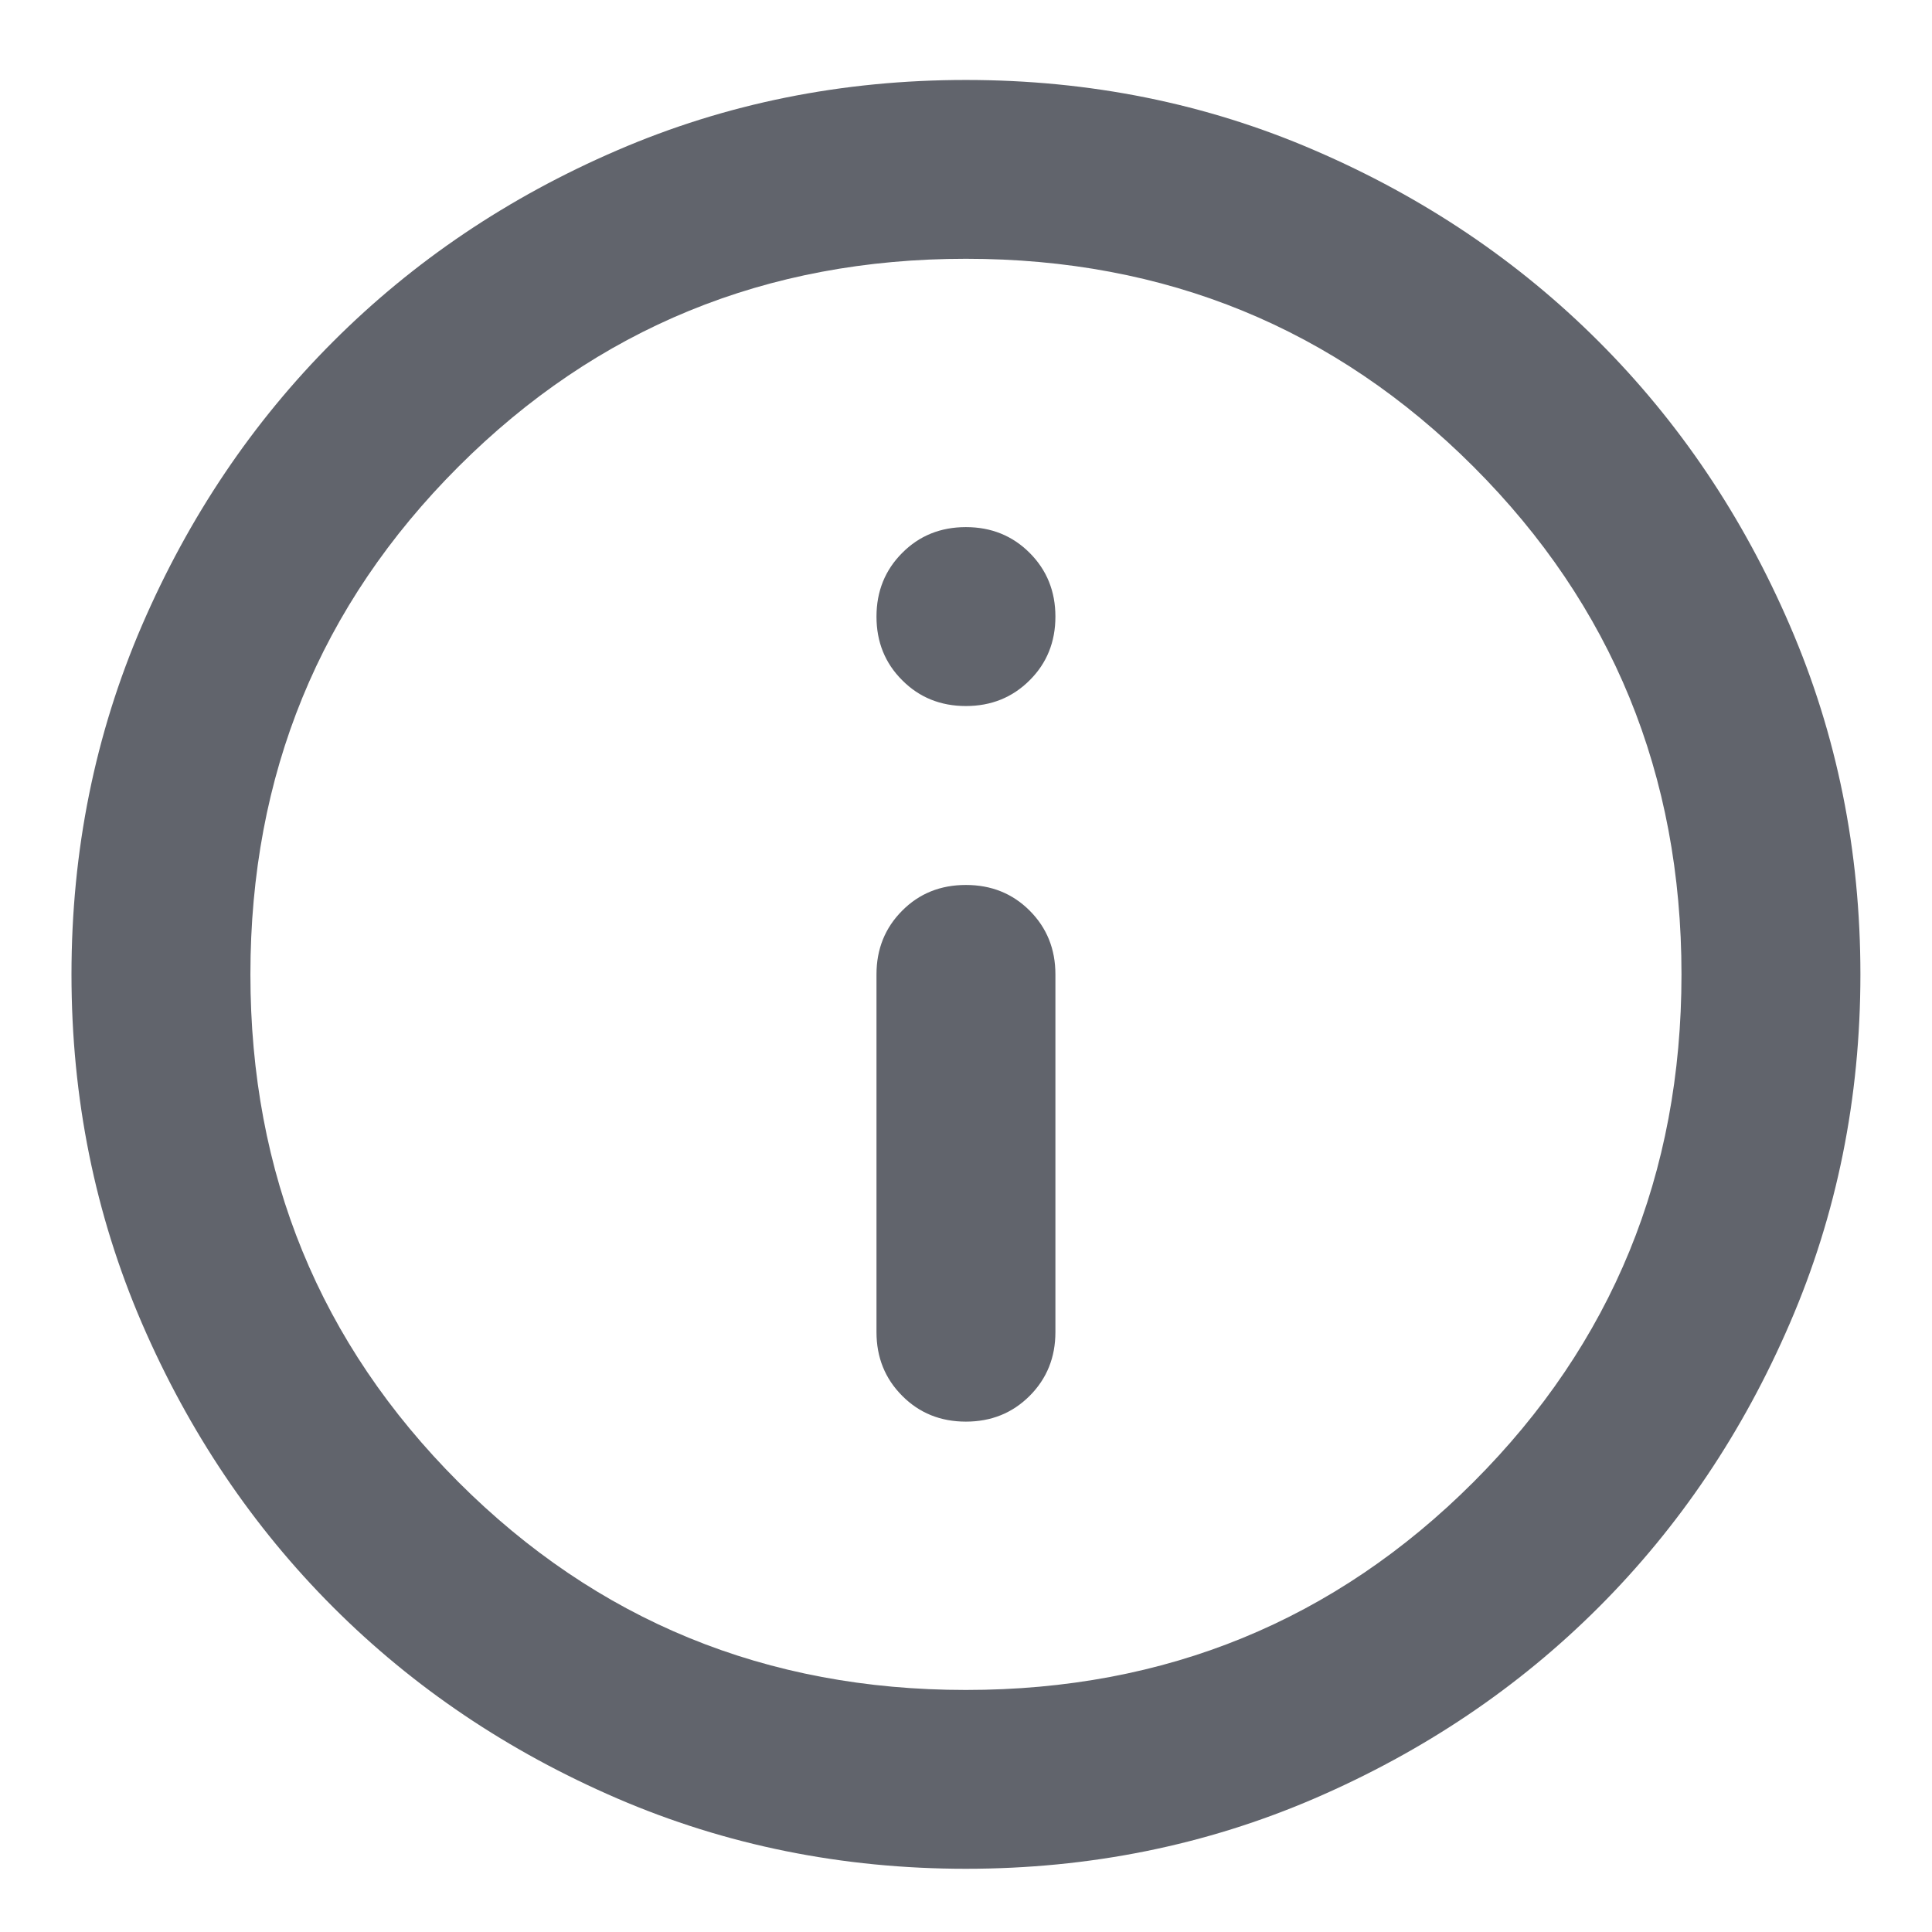 <svg width="18" height="18" viewBox="0 0 18 18" fill="none" xmlns="http://www.w3.org/2000/svg">
<path d="M8.999 13.245C9.235 13.245 9.433 13.165 9.593 13.005C9.753 12.845 9.833 12.647 9.833 12.411V9.078C9.833 8.842 9.753 8.644 9.593 8.484C9.433 8.324 9.235 8.245 8.999 8.245C8.763 8.245 8.565 8.324 8.406 8.484C8.246 8.644 8.166 8.842 8.166 9.078V12.411C8.166 12.647 8.246 12.845 8.406 13.005C8.565 13.165 8.763 13.245 8.999 13.245ZM8.999 6.578C9.235 6.578 9.433 6.498 9.593 6.338C9.753 6.179 9.833 5.981 9.833 5.745C9.833 5.509 9.753 5.311 9.593 5.151C9.433 4.991 9.235 4.911 8.999 4.911C8.763 4.911 8.565 4.991 8.406 5.151C8.246 5.311 8.166 5.509 8.166 5.745C8.166 5.981 8.246 6.179 8.406 6.338C8.565 6.498 8.763 6.578 8.999 6.578ZM8.999 17.411C7.847 17.411 6.763 17.192 5.749 16.755C4.735 16.317 3.854 15.724 3.104 14.974C2.354 14.224 1.76 13.342 1.322 12.328C0.885 11.314 0.666 10.231 0.666 9.078C0.666 7.925 0.885 6.842 1.322 5.828C1.76 4.814 2.354 3.932 3.104 3.182C3.854 2.432 4.735 1.838 5.749 1.401C6.763 0.963 7.847 0.745 8.999 0.745C10.152 0.745 11.236 0.963 12.249 1.401C13.263 1.838 14.145 2.432 14.895 3.182C15.645 3.932 16.239 4.814 16.676 5.828C17.114 6.842 17.333 7.925 17.333 9.078C17.333 10.231 17.114 11.314 16.676 12.328C16.239 13.342 15.645 14.224 14.895 14.974C14.145 15.724 13.263 16.317 12.249 16.755C11.236 17.192 10.152 17.411 8.999 17.411ZM8.999 15.745C10.861 15.745 12.437 15.099 13.729 13.807C15.02 12.515 15.666 10.939 15.666 9.078C15.666 7.217 15.02 5.64 13.729 4.349C12.437 3.057 10.861 2.411 8.999 2.411C7.138 2.411 5.562 3.057 4.27 4.349C2.979 5.64 2.333 7.217 2.333 9.078C2.333 10.939 2.979 12.515 4.27 13.807C5.562 15.099 7.138 15.745 8.999 15.745Z" fill="#61646C"/>
</svg>
